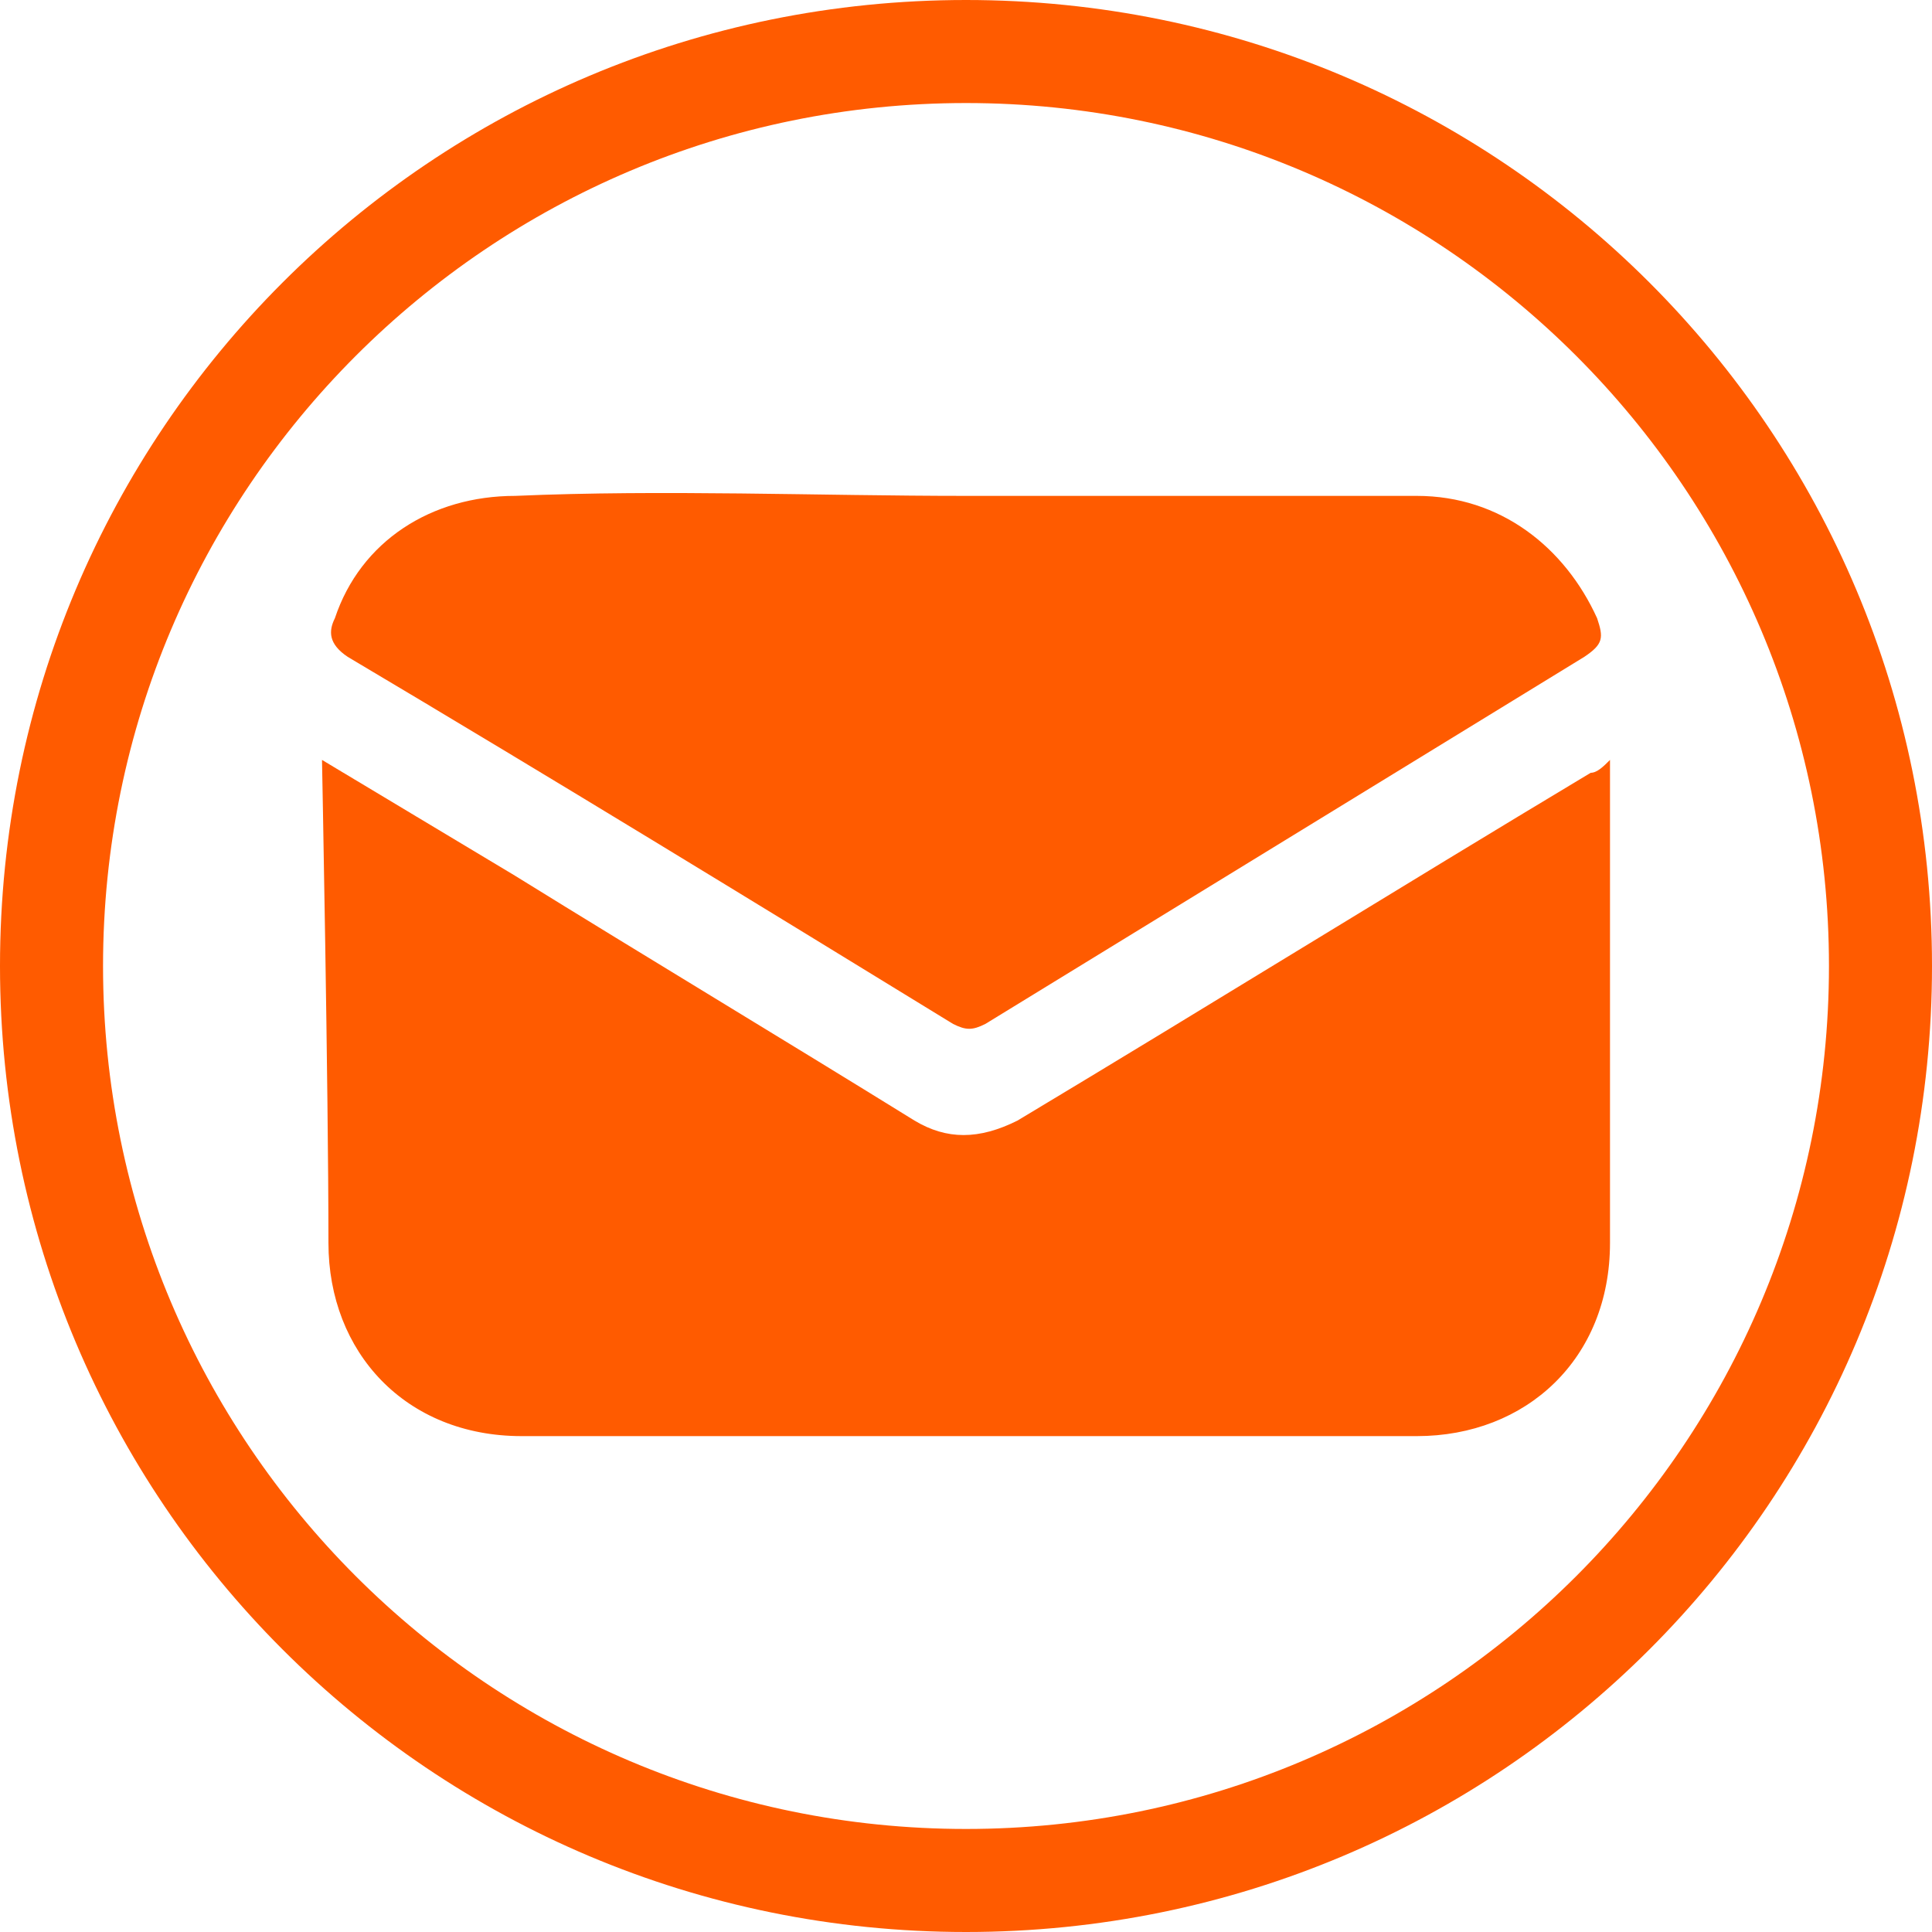 <?xml version="1.0" encoding="utf-8"?>
<!-- Generator: Adobe Illustrator 28.0.0, SVG Export Plug-In . SVG Version: 6.00 Build 0)  -->
<!DOCTYPE svg PUBLIC "-//W3C//DTD SVG 1.0//EN" "http://www.w3.org/TR/2001/REC-SVG-20010904/DTD/svg10.dtd">
<svg version="1.0" id="Layer_1" xmlns="http://www.w3.org/2000/svg" xmlns:xlink="http://www.w3.org/1999/xlink" x="0px" y="0px"
	 width="30px" height="30px" viewBox="0 0 30 30" style="enable-background:new 0 0 30 30;" xml:space="preserve">
<g>
	<g>
		<path style="fill:#FF5B00;" d="M15,30C6.7,30,0,23.3,0,15S6.7,0,15,0s15,6.7,15,15S23.3,30,15,30z M15,1.6C7.6,1.6,1.6,7.6,1.6,15
			s6,13.4,13.4,13.4s13.4-6,13.4-13.4S22.4,1.6,15,1.6z"/>
	</g>
	<g>
		<g>
			<path style="fill-rule:evenodd;clip-rule:evenodd;fill:#FF5B00;" d="M11.4,22.1C11.4,22.1,11.1,22.1,11.4,22.1C11.4,22.1,11.3,22.1,11.4,22.1z"/>
		</g>
		<g>
			<path style="fill-rule:evenodd;clip-rule:evenodd;fill:#FF5B00;" d="M12,22.2C12,22.1,12.3,22.2,12,22.2C12,22.1,12,22.2,12,22.2z"/>
		</g>
		<g>
			<path style="fill-rule:evenodd;clip-rule:evenodd;fill:#FF5B00;" d="M18.2,7.8C18.1,7.8,18.1,7.8,18.2,7.8C18.1,7.8,18.1,7.8,18.2,7.8z"/>
		</g>
	</g>
</g>
<g>
	<path style="fill:#FF5B00;" d="M5,11.8c1,0.6,2,1.2,3,1.8c2.1,1.3,4.1,2.5,6.2,3.8c0.5,0.3,1,0.3,1.6,0c3-1.8,5.9-3.6,8.9-5.4
		c0.1,0,0.2-0.1,0.3-0.2c0,0.1,0,0.2,0,0.3c0,2.4,0,4.8,0,7.2c0,1.8-1.3,3-3,3c-4.6,0-9.3,0-13.9,0c-1.8,0-3-1.3-3-3
		C5.1,16.9,5,11.8,5,11.8C5,11.8,5,11.9,5,11.8z"/>
	<path style="fill:#FF5B00;" d="M15,7.7c2.3,0,4.7,0,7,0c1.3,0,2.3,0.8,2.8,1.9c0.1,0.3,0.1,0.4-0.2,0.6c-3.1,1.9-6.2,3.8-9.3,5.7
		c-0.2,0.1-0.3,0.1-0.5,0c-3.1-1.9-6.2-3.8-9.4-5.7C5.1,10,5.1,9.8,5.2,9.6C5.6,8.4,6.7,7.7,8,7.7C10.3,7.6,12.7,7.7,15,7.7z"/>
</g>
</svg>
